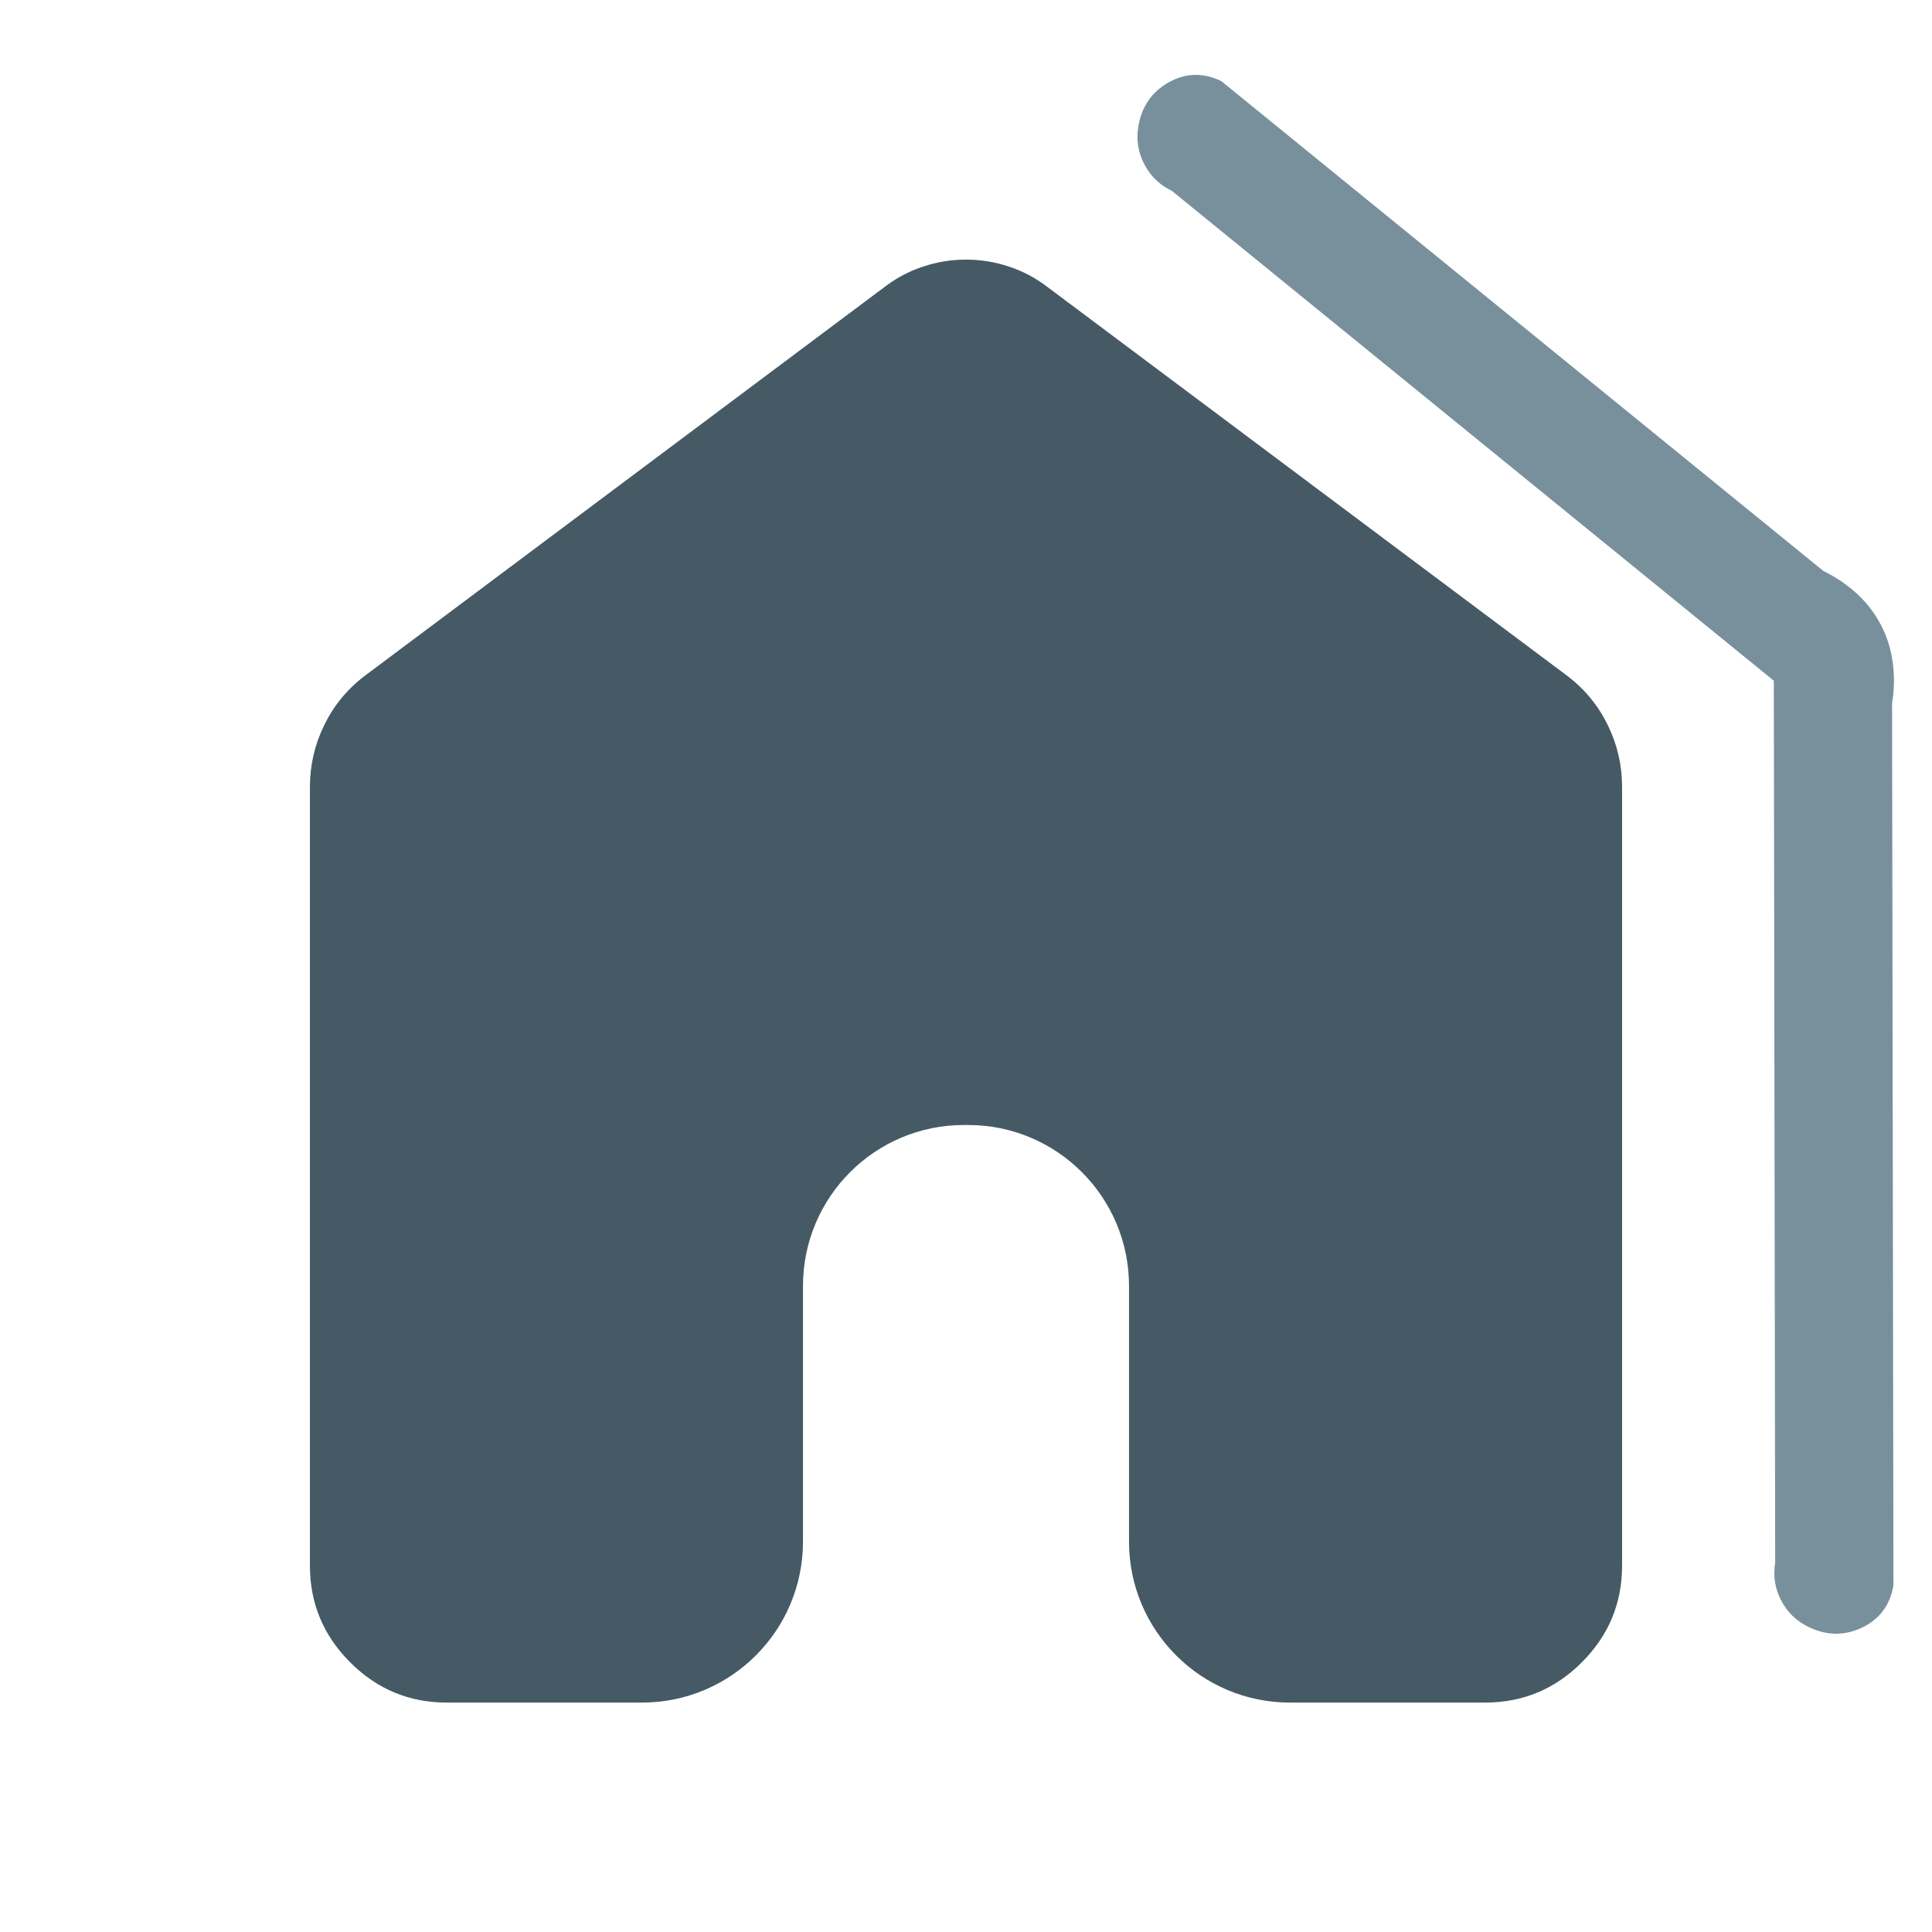 <svg width="24" height="24" viewBox="0 0 24 24" fill="none" xmlns="http://www.w3.org/2000/svg">
<g clip-path="url(#clip0_240_3786)">
<path d="M5.55 21.15C5.083 21.15 4.683 20.983 4.35 20.65C4.017 20.317 3.85 19.917 3.85 19.45V9.775C3.85 9.508 3.908 9.254 4.025 9.013C4.142 8.771 4.308 8.567 4.525 8.4L10.975 3.575C11.125 3.458 11.287 3.371 11.463 3.313C11.637 3.254 11.817 3.225 12 3.225C12.183 3.225 12.363 3.254 12.537 3.313C12.713 3.371 12.875 3.458 13.025 3.575L19.475 8.4C19.692 8.567 19.858 8.771 19.975 9.013C20.092 9.254 20.15 9.508 20.15 9.775V19.45C20.15 19.917 19.983 20.317 19.65 20.65C19.317 20.983 18.917 21.15 18.45 21.15H16.025C14.92 21.15 14.025 20.255 14.025 19.15V15.975C14.025 14.87 13.13 13.975 12.025 13.975H11.975C10.87 13.975 9.975 14.87 9.975 15.975V19.15C9.975 20.255 9.08 21.15 7.975 21.15H5.55Z" fill="#455A64"/>
<path d="M23.366 7.764C23.443 7.912 23.492 8.07 23.513 8.237C23.535 8.405 23.532 8.571 23.504 8.735L23.521 19.692C23.48 19.938 23.351 20.113 23.132 20.218C22.914 20.322 22.692 20.32 22.467 20.211C22.317 20.139 22.203 20.029 22.126 19.881C22.049 19.733 22.025 19.577 22.052 19.413L22.035 8.456L14.556 2.37C14.405 2.298 14.292 2.188 14.215 2.04C14.138 1.892 14.113 1.736 14.141 1.572C14.181 1.325 14.307 1.142 14.518 1.023C14.729 0.905 14.946 0.899 15.172 1.008L22.651 7.093C22.802 7.166 22.939 7.259 23.064 7.372C23.189 7.486 23.289 7.617 23.366 7.764Z" fill="#78909C"/>
</g>
<defs>
<clipPath id="clip0_240_3786">
<rect width="24" height="24" fill="white"/>
</clipPath>
</defs>
</svg>
